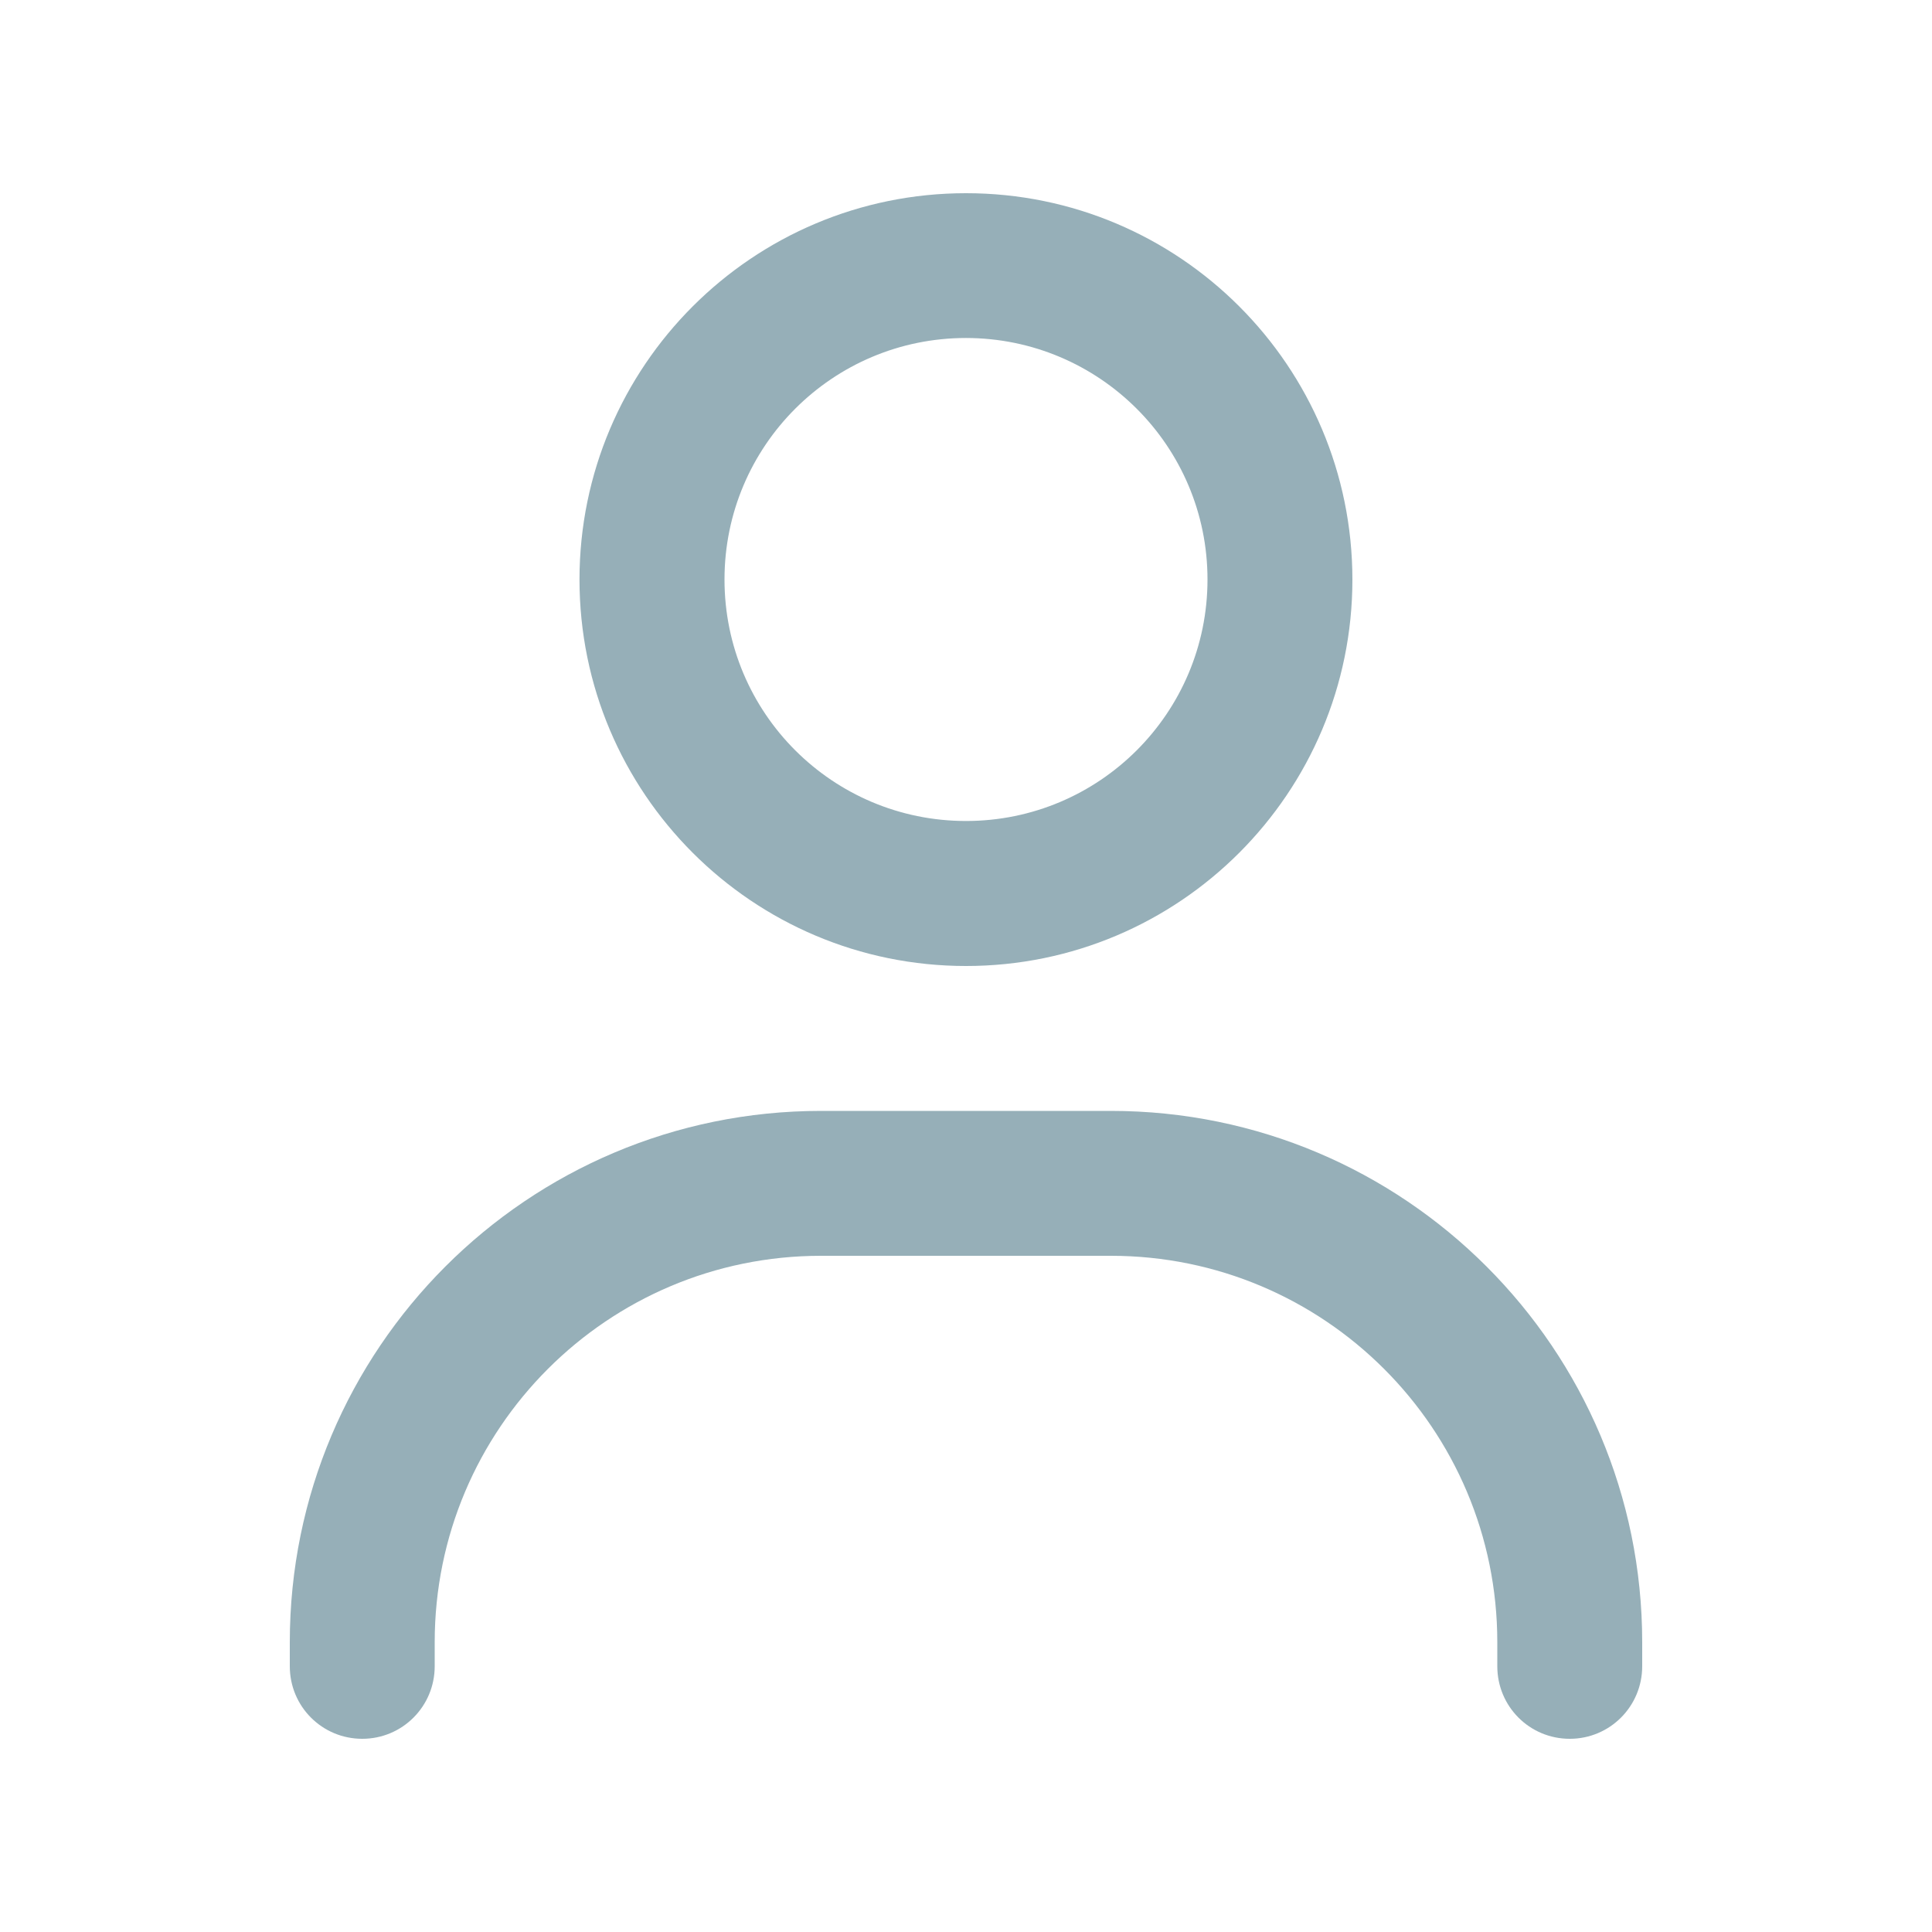 <svg width="18" height="18" viewBox="0 0 18 18" fill="none" xmlns="http://www.w3.org/2000/svg">
<path d="M10.35 10.35C13.083 10.35 15.3 12.566 15.3 15.3V15.524C15.3 15.898 14.999 16.2 14.625 16.2C14.251 16.2 13.95 15.899 13.95 15.524V15.3C13.95 13.311 12.338 11.7 10.35 11.7H7.649C5.661 11.7 4.05 13.312 4.05 15.3V15.524C4.05 15.898 3.749 16.2 3.375 16.2C3.001 16.2 2.7 15.899 2.7 15.524V15.3C2.7 12.566 4.916 10.35 7.649 10.35H10.35ZM9 1.8C10.988 1.8 12.599 3.411 12.6 5.399C12.6 7.388 10.988 9 9 9C7.012 9 5.399 7.388 5.399 5.399C5.4 3.411 7.012 1.8 9 1.8ZM9 3.149C7.757 3.149 6.75 4.156 6.75 5.399C6.75 6.643 7.757 7.649 9 7.649C10.243 7.649 11.25 6.642 11.25 5.399C11.25 4.157 10.243 3.15 9 3.149Z" fill="#96AFB8"/>
</svg>
